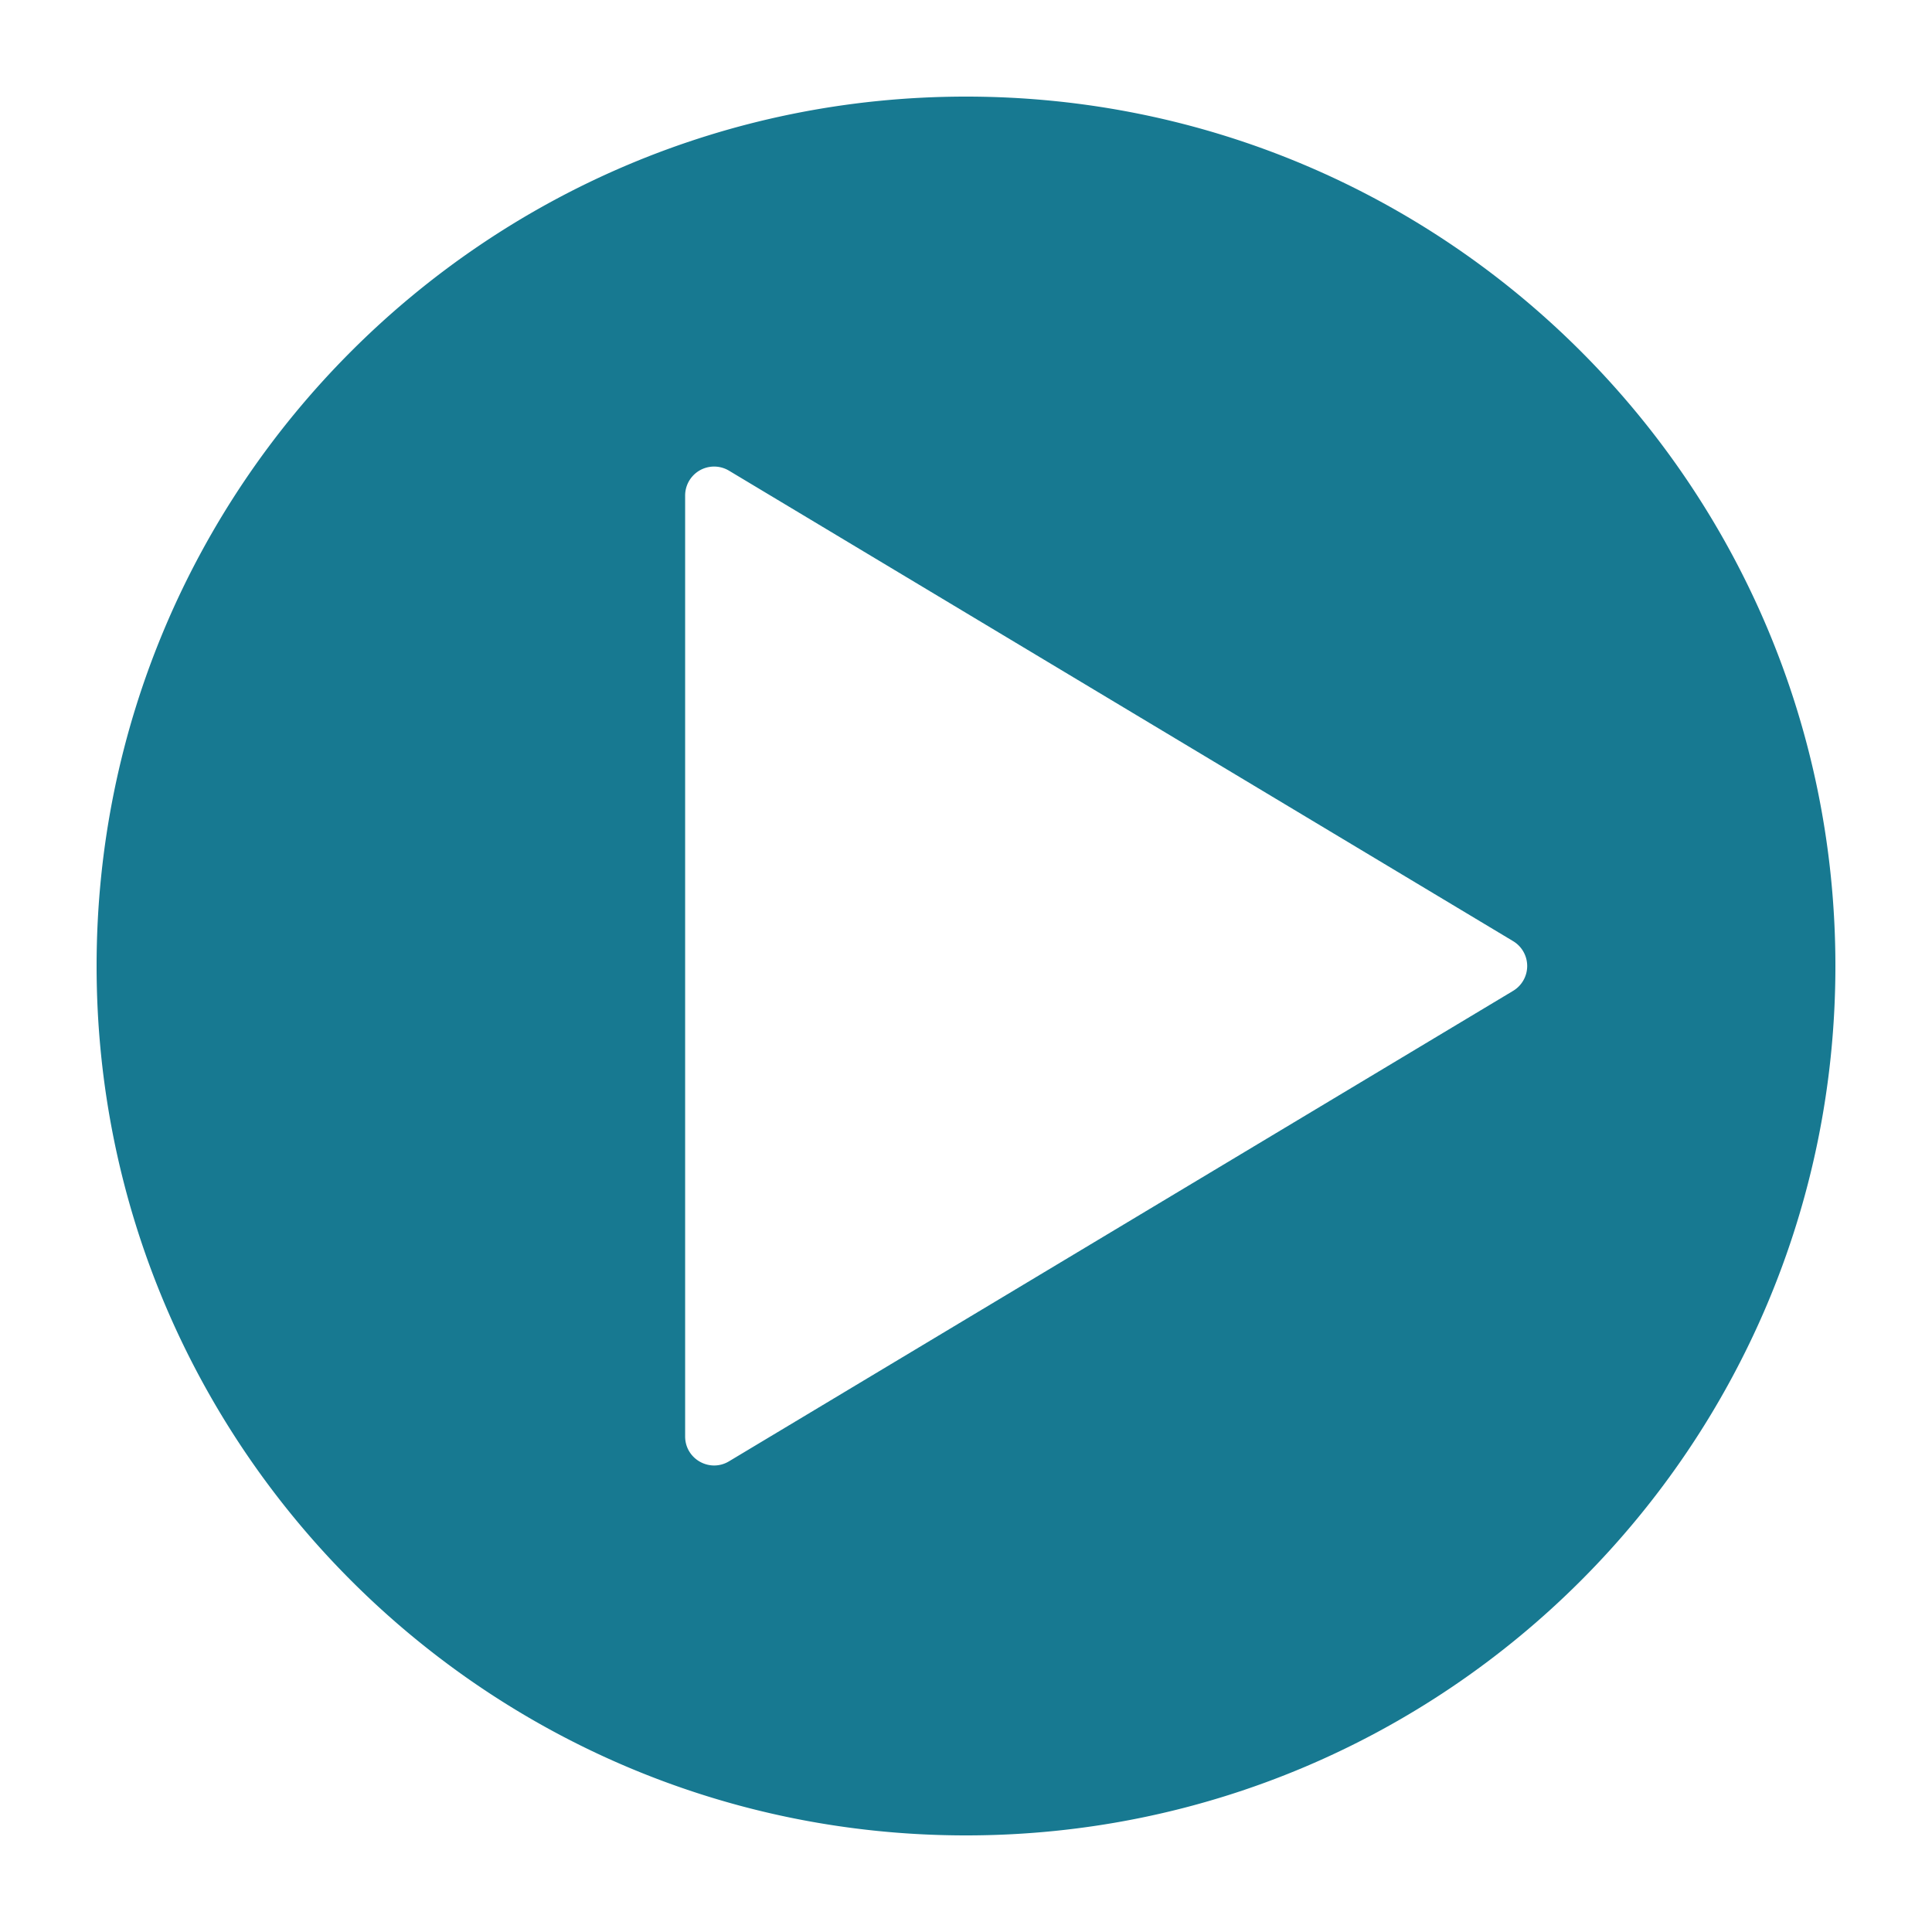 <svg width="24" height="24" viewBox="0 0 24 24" xmlns="http://www.w3.org/2000/svg">
    <g fill="none" fill-rule="evenodd">
        <path d="M0 0h24v24H0z"/>
        <path d="M12 1.2c5.965 0 10.8 4.835 10.8 10.8 0 5.964-4.835 10.8-10.8 10.8-5.964 0-10.8-4.836-10.8-10.8C1.2 6.035 6.036 1.2 12 1.2zM9.056 5.847a.36.36 0 0 0-.545.308v11.689c0 .28.305.453.545.309l9.74-5.844a.36.36 0 0 0 0-.618l-9.74-5.844z" fill="#177991"/>
    </g>
</svg>
